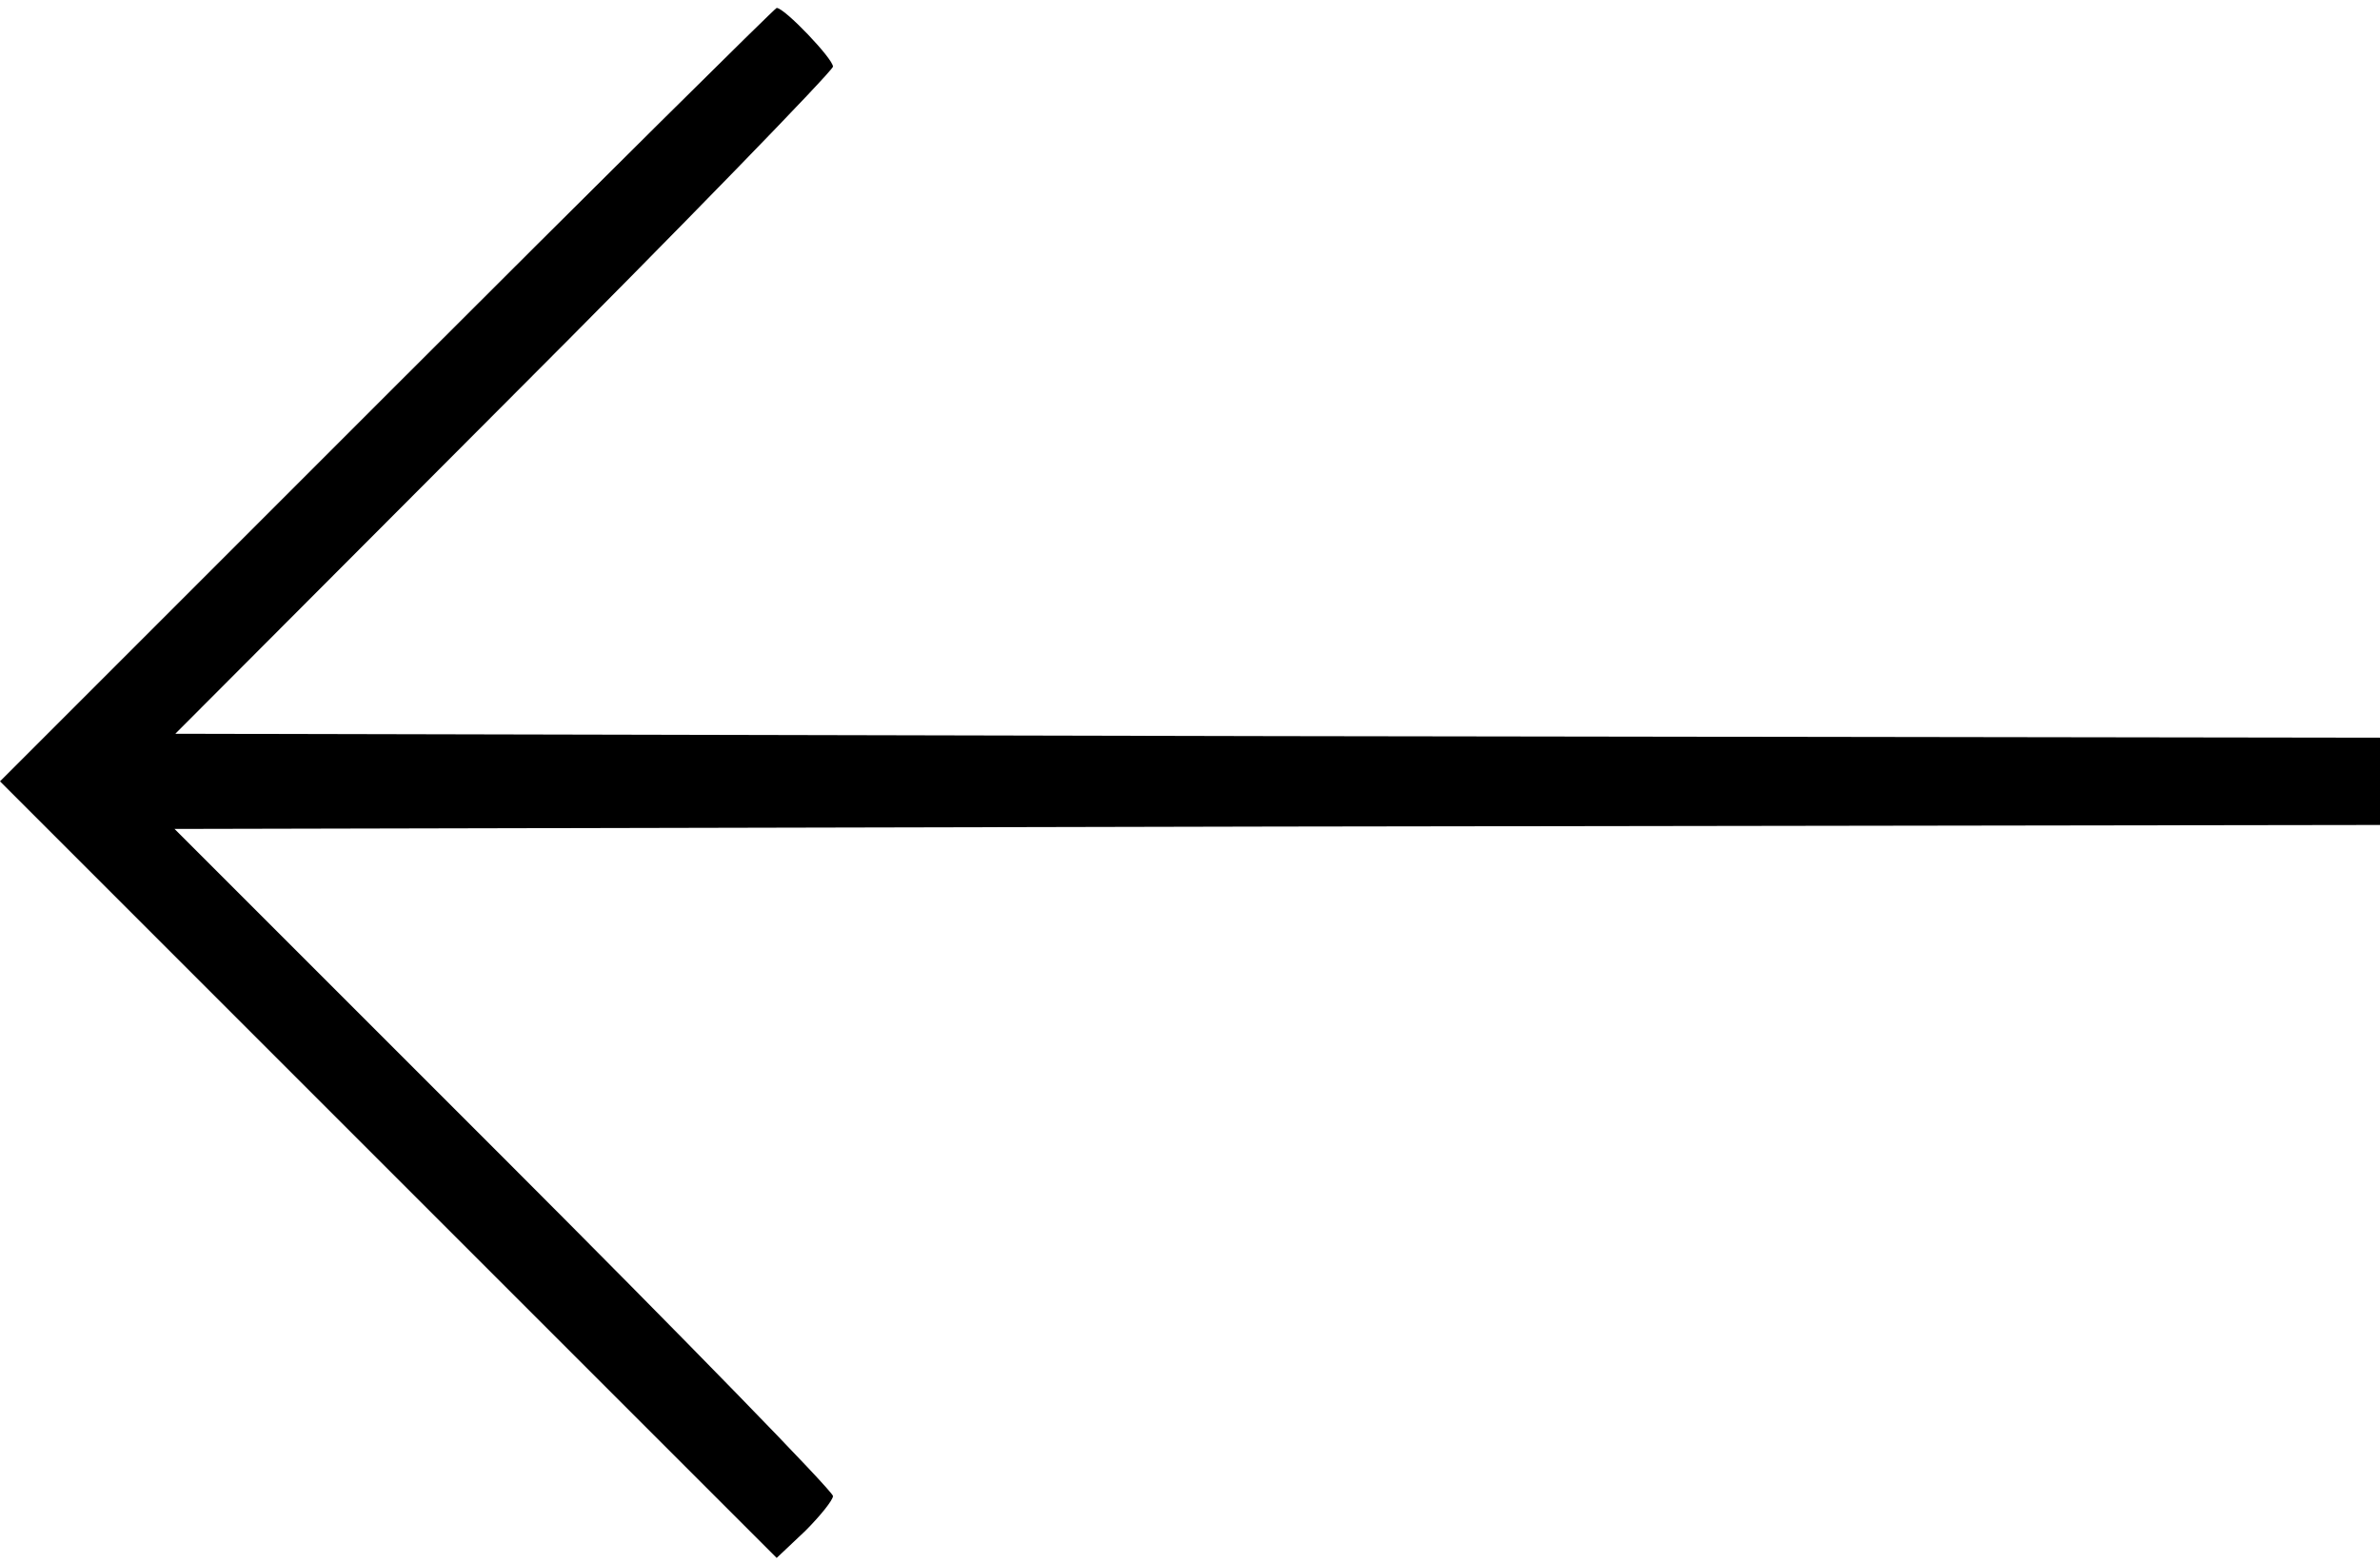 <?xml version="1.0" standalone="no"?>
<!DOCTYPE svg PUBLIC "-//W3C//DTD SVG 20010904//EN"
 "http://www.w3.org/TR/2001/REC-SVG-20010904/DTD/svg10.dtd">
<svg version="1.0" xmlns="http://www.w3.org/2000/svg"
 width="300pt" height="197pt" viewBox="0 0 300 197"
 preserveAspectRatio="xMidYMid meet">
<g transform="translate(0,197) scale(0.1,-0.1)"
fill="#000000" stroke="none">
<path d="M487 1472 l-487 -487 490 -490 489 -489 36 34 c19 19 35 39 35 44 0
6 -187 198 -415 426 l-415 415 1390 3 1390 2 0 55 0 55 -1390 2 -1389 3 414
415 c228 228 414 420 415 426 0 10 -61 74 -71 74 -2 0 -223 -219 -492 -488z"/>
</g>
</svg>
